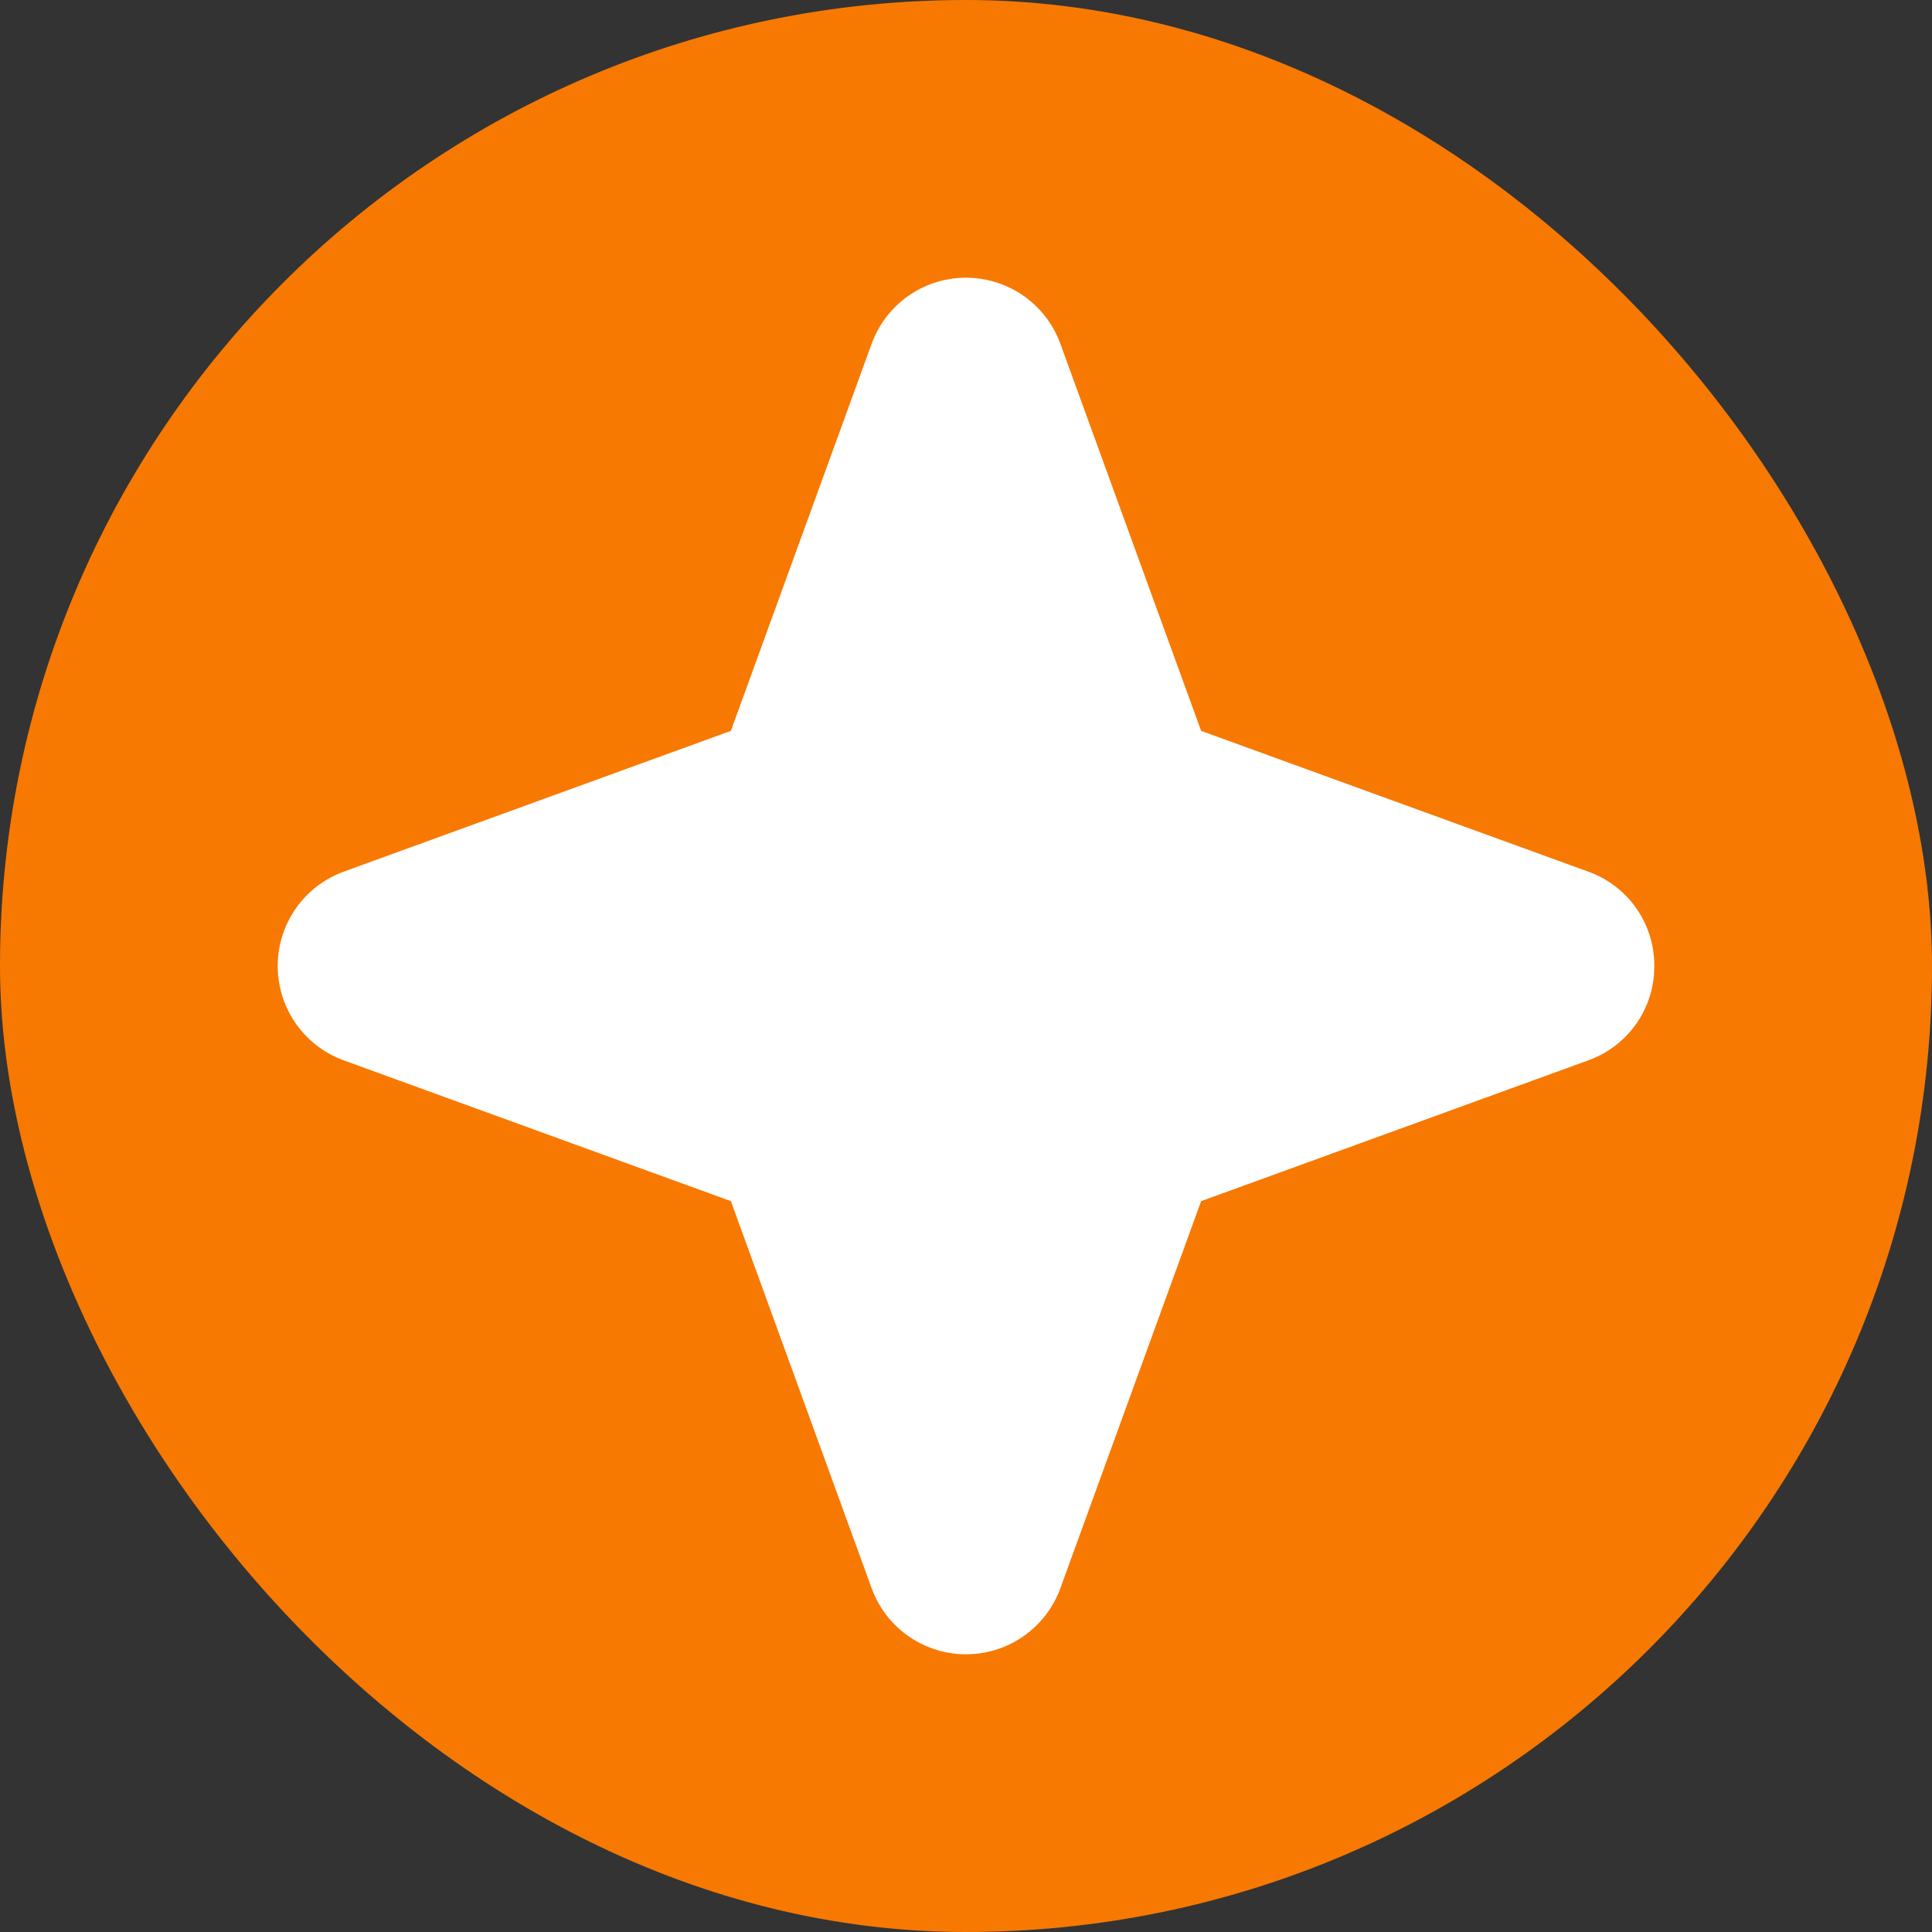 <!DOCTYPE svg PUBLIC "-//W3C//DTD SVG 1.1//EN" "http://www.w3.org/Graphics/SVG/1.1/DTD/svg11.dtd">
<!-- Uploaded to: SVG Repo, www.svgrepo.com, Transformed by: SVG Repo Mixer Tools -->
<svg fill="#ffffff" width="800px" height="800px" viewBox="-30.72 -30.72 317.44 317.44" id="Flat" xmlns="http://www.w3.org/2000/svg" stroke="#ffffff">
<rect x="-30.72" y="-30.72" width="317.44" height="317.44" fill="#333333" stroke="none"/>
<g id="SVGRepo_bgCarrier" stroke-width="0">
<rect x="-30.72" y="-30.72" width="317.44" height="317.44" rx="158.72" fill="#f77902" strokewidth="0"/>
</g>
<g id="SVGRepo_tracerCarrier" stroke-linecap="round" stroke-linejoin="round"/>
<g id="SVGRepo_iconCarrier"> <path d="M240.59,128a15.848,15.848,0,0,1-10.531,15.037l-63.815,23.206-23.206,63.815a16.001,16.001,0,0,1-30.074,0L89.757,166.243l-63.815-23.206a16.001,16.001,0,0,1,0-30.074L89.757,89.757l23.206-63.815a16.001,16.001,0,0,1,30.074,0l23.206,63.815,63.815,23.206A15.848,15.848,0,0,1,240.59,128Z"/> </g>
</svg>